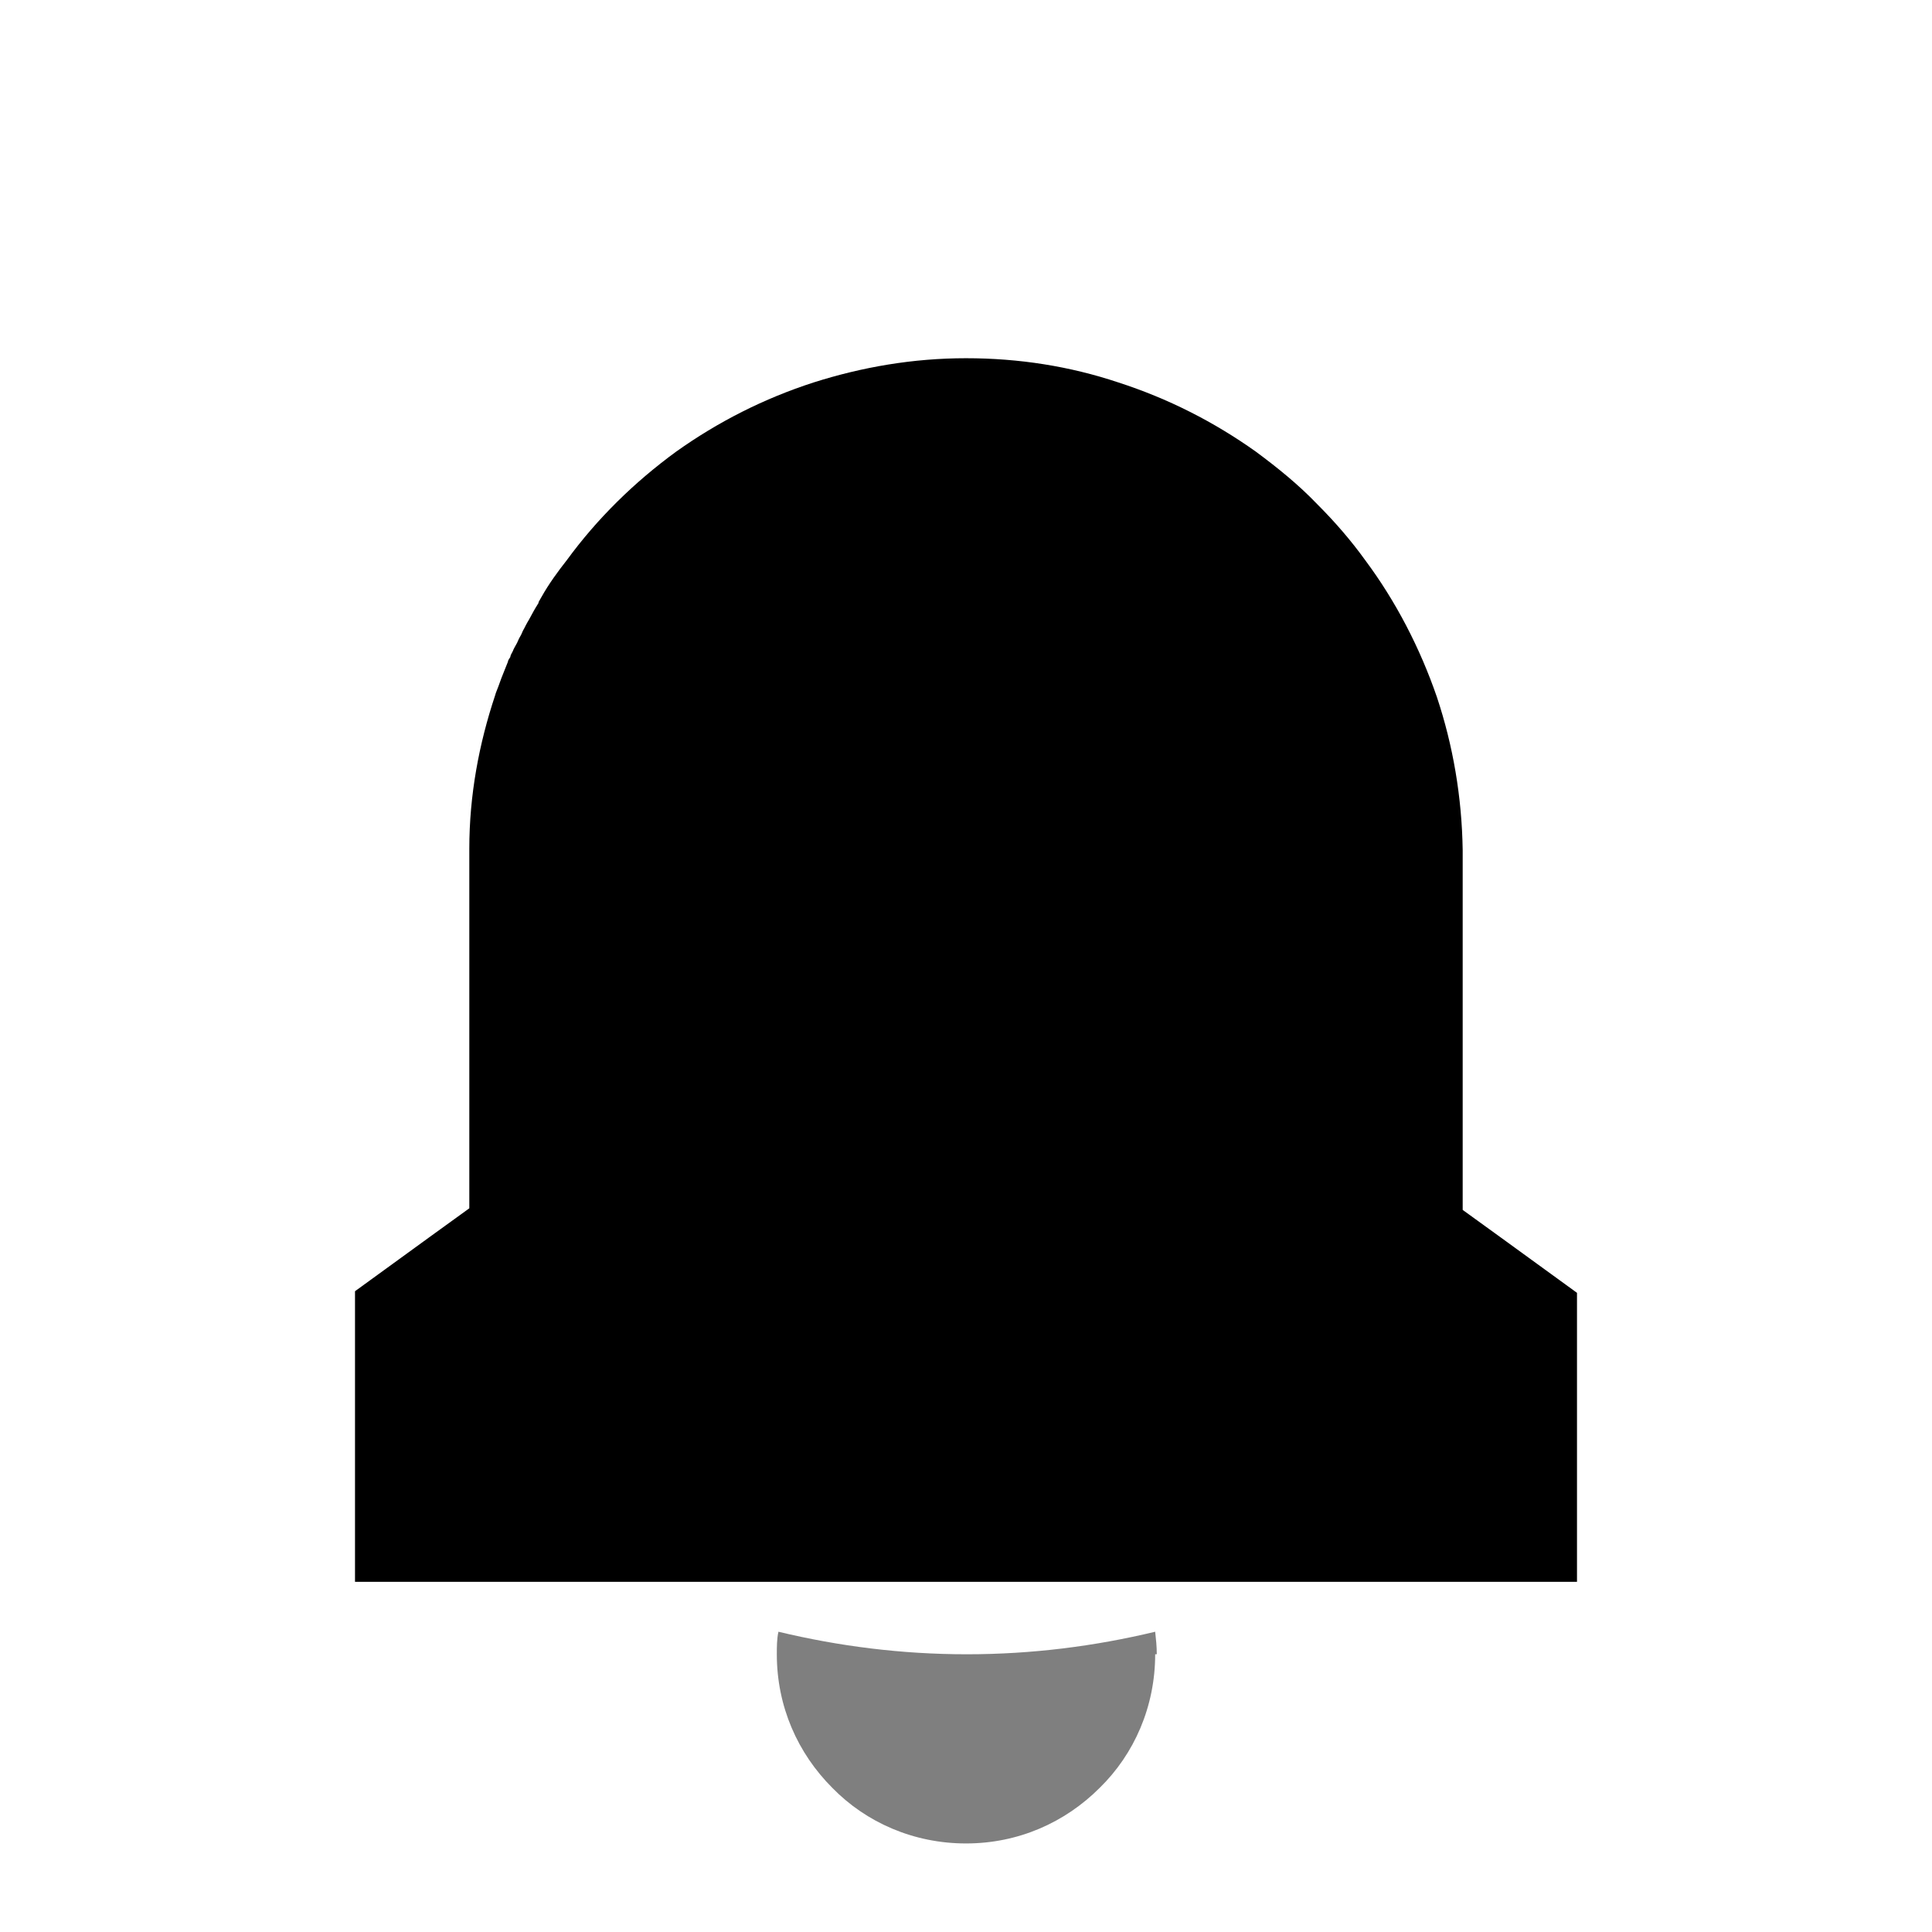 <?xml version="1.0" encoding="UTF-8"?>
<svg id="a" data-name="Capa 1" xmlns="http://www.w3.org/2000/svg" width="24" height="24" viewBox="0 0 24 24" fill="currentColor">
    <g>
      <path fill="currentColor" d="M14.35,20.55c0,.65-.26,1.24-.69,1.66-.43,.43-1.01,.69-1.66,.69s-1.24-.26-1.66-.69c-.43-.43-.69-1.01-.69-1.66,0-.09,0-.19,.02-.28,.75,.18,1.53,.28,2.34,.28s1.59-.1,2.34-.28c.01,.09,.02,.18,.02,.28h0Z" opacity="0.5"/>
      <path fill="currentColor" d="M19.59,16.04v3.61H4.41v-3.61l.95-.69,.47-.34v-4.42s0-.04,0-.05c0-.66,.12-1.3,.32-1.9,.01-.04,.03-.08,.04-.11s.03-.08,.04-.11c.03-.07,.05-.13,.08-.2,0-.02,.02-.04,.03-.06,0-.02,.02-.05,.03-.07,.01-.03,.03-.06,.04-.08,.02-.03,.03-.07,.05-.1,.02-.03,.03-.07,.05-.1h0s.04-.08,.06-.11c.02-.04,.04-.07,.06-.11h0s.04-.07,.06-.1c0,0,0,0,0-.01,.01-.02,.03-.05,.04-.07,.09-.16,.2-.31,.31-.45,.38-.52,.84-.97,1.36-1.35,.52-.37,1.09-.66,1.71-.86,.6-.19,1.23-.3,1.89-.3s1.29,.1,1.89,.3c.62,.2,1.19,.49,1.71,.86,.27,.2,.53,.41,.76,.65,.22,.22,.42,.45,.6,.7,.38,.51,.68,1.09,.89,1.7,.2,.6,.31,1.24,.32,1.9,0,.02,0,.04,0,.05v4.42l.47,.34,.95,.69h0s0,0,0,0Z"/>
    </g>
</svg>